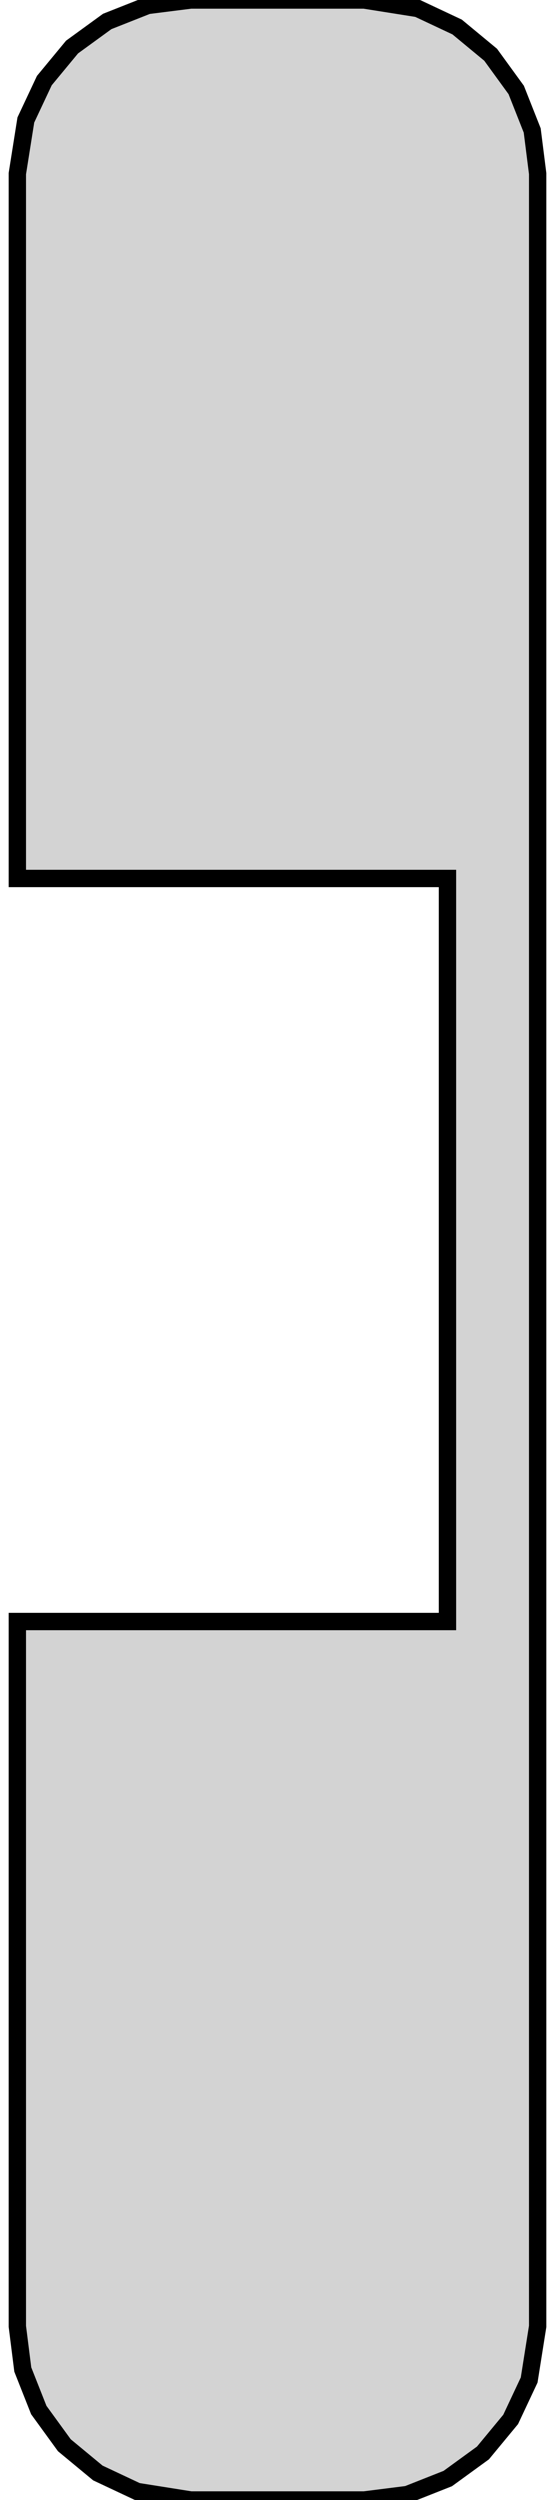 <?xml version="1.0" standalone="no"?>
<!DOCTYPE svg PUBLIC "-//W3C//DTD SVG 1.1//EN" "http://www.w3.org/Graphics/SVG/1.1/DTD/svg11.dtd">
<svg width="16mm" height="72mm" viewBox="-8 -36 16 72" xmlns="http://www.w3.org/2000/svg" version="1.1">
<title>OpenSCAD Model</title>
<path d="
M 3.743,35.843 L 4.909,35.382 L 5.923,34.645 L 6.722,33.679 L 7.255,32.545 L 7.5,31
 L 7.5,-31 L 7.343,-32.243 L 6.882,-33.409 L 6.145,-34.423 L 5.179,-35.222 L 4.045,-35.755
 L 2.5,-36 L -2.5,-36 L -3.743,-35.843 L -4.909,-35.382 L -5.923,-34.645 L -6.722,-33.679
 L -7.255,-32.545 L -7.5,-31 L -7.5,-10.7 L 4.9,-10.7 L 4.9,10.7 L -7.5,10.7
 L -7.5,31 L -7.343,32.243 L -6.882,33.409 L -6.145,34.423 L -5.179,35.222 L -4.045,35.755
 L -2.5,36 L 2.5,36 z
" stroke="black" fill="lightgray" stroke-width="0.5"/>
</svg>
